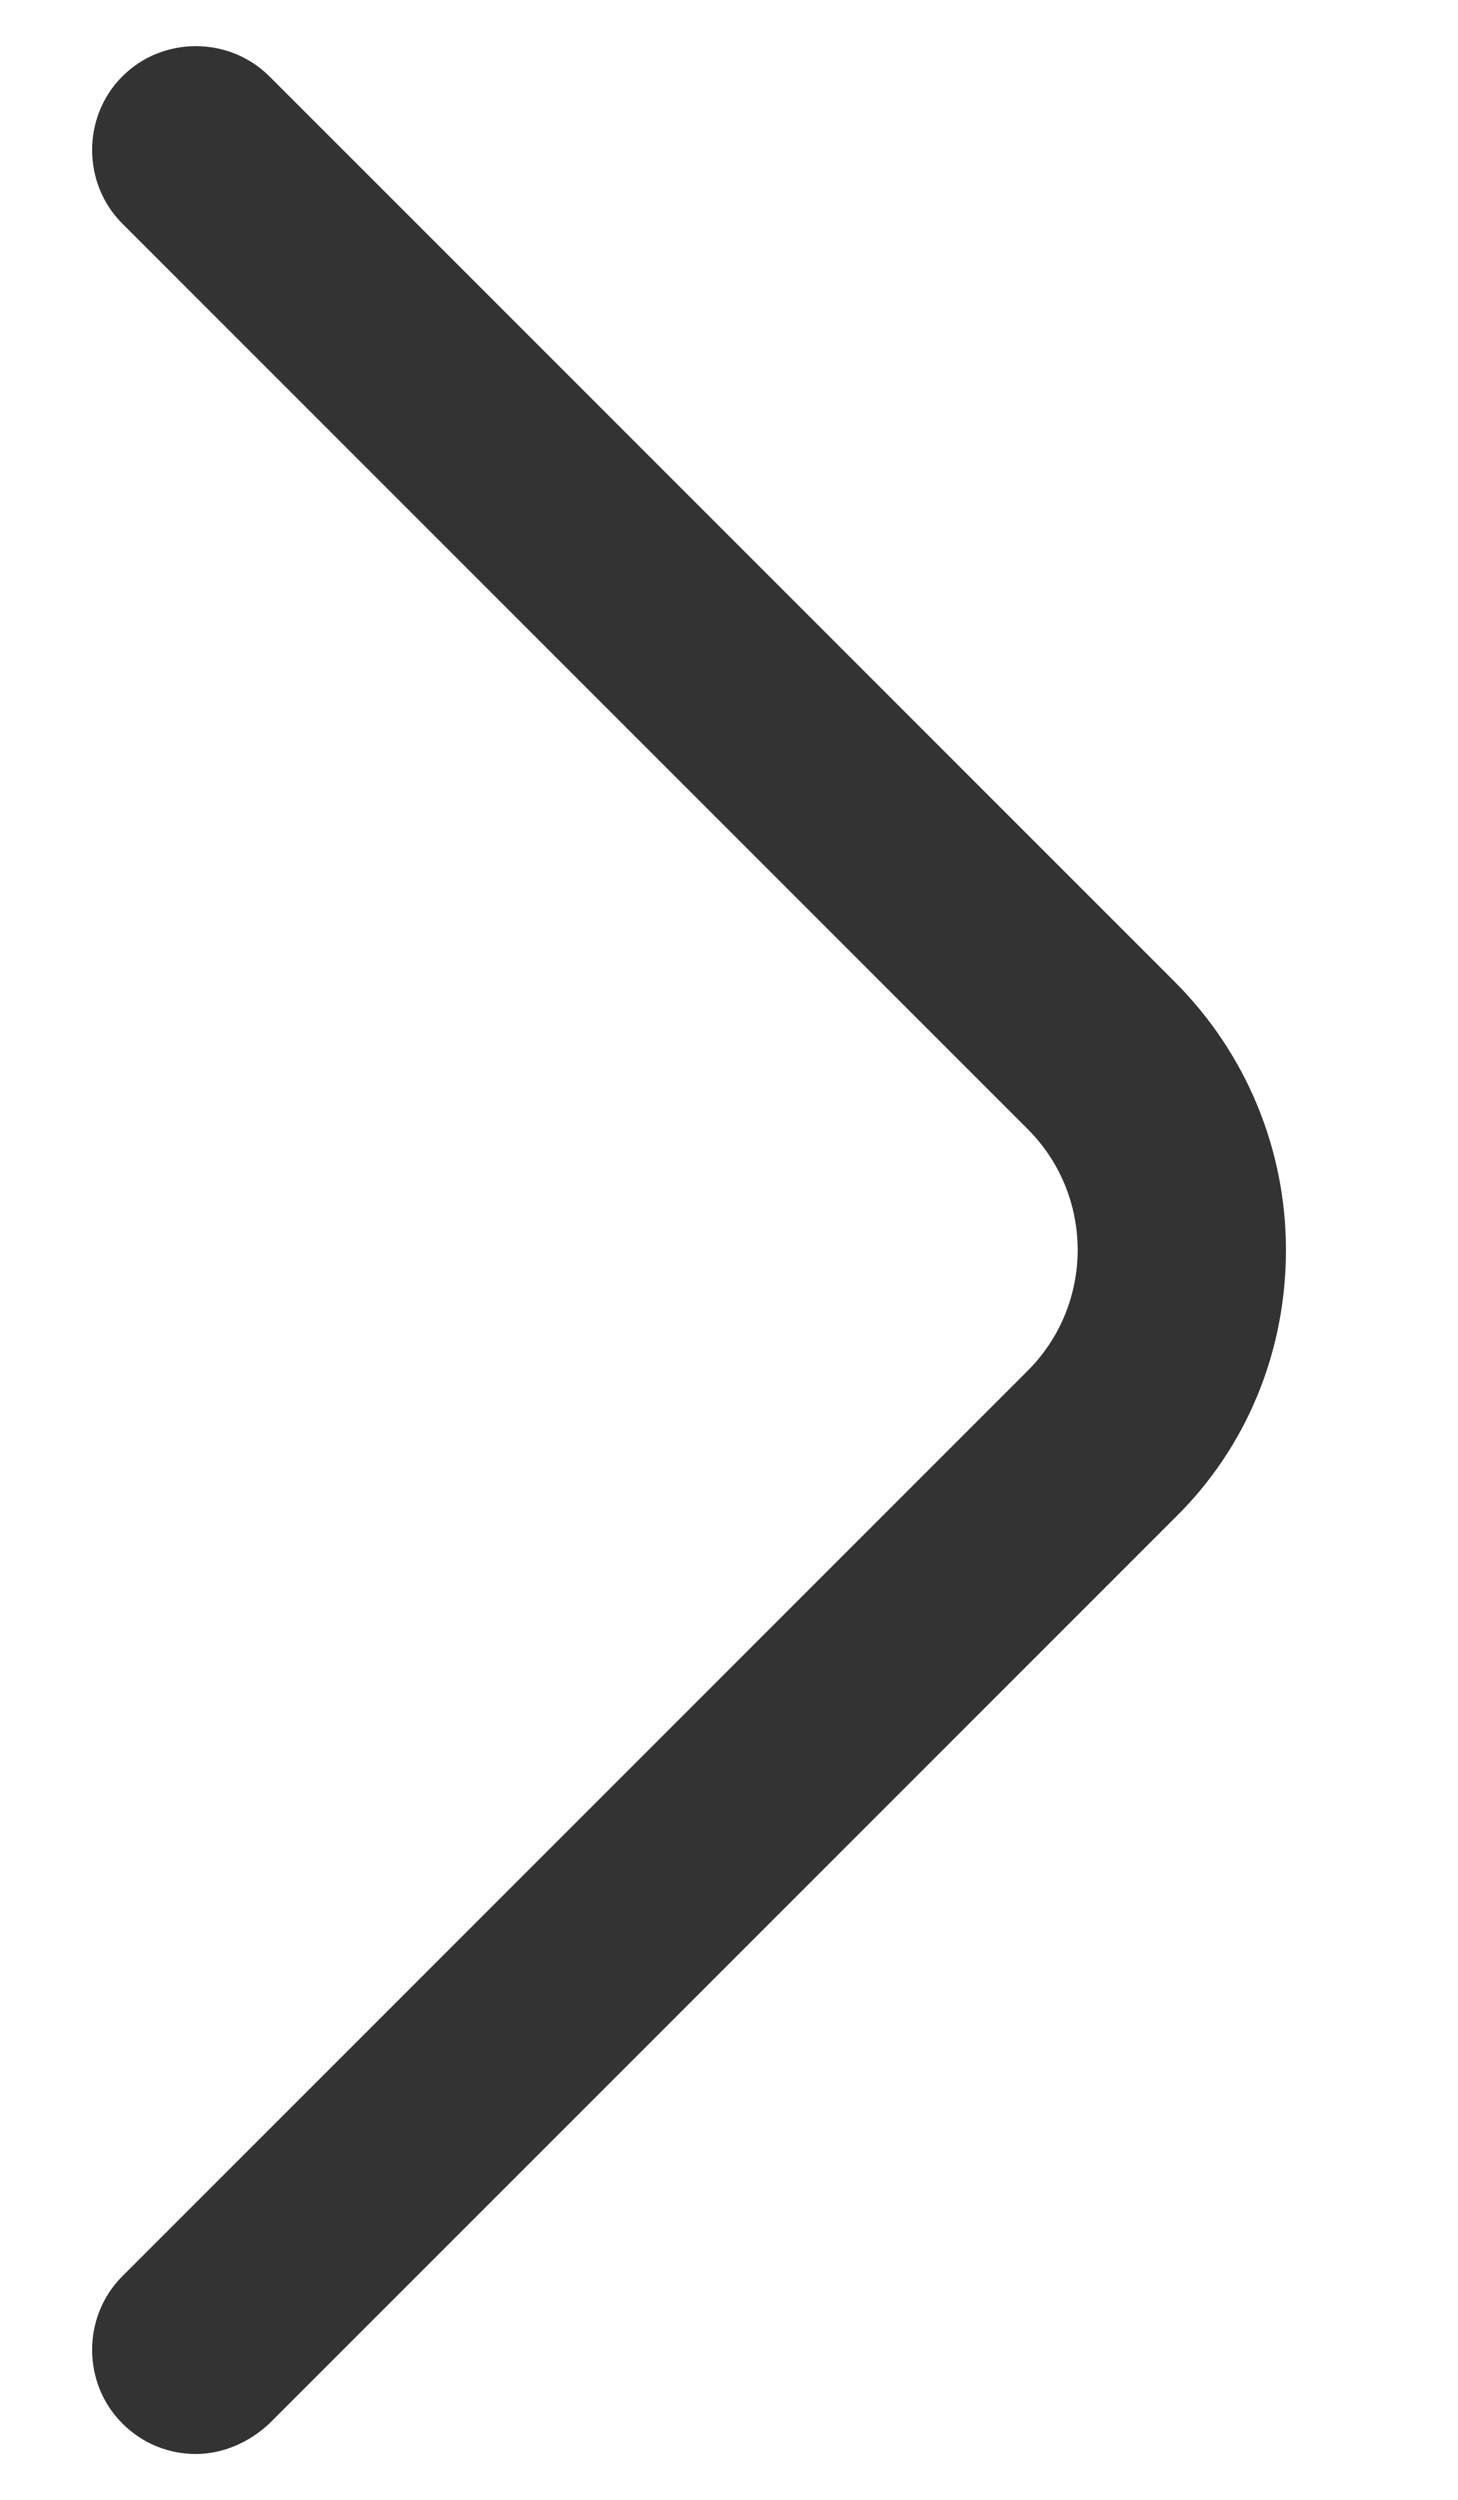<svg width="7" height="12" viewBox="0 0 7 12" fill="none" xmlns="http://www.w3.org/2000/svg">
<path d="M0.94 11.78C0.814 11.78 0.687 11.733 0.587 11.633C0.394 11.44 0.394 11.12 0.587 10.927L4.934 6.58C5.254 6.26 5.254 5.74 4.934 5.42L0.587 1.073C0.394 0.88 0.394 0.56 0.587 0.367C0.78 0.173 1.1 0.173 1.294 0.367L5.64 4.713C5.98 5.053 6.174 5.513 6.174 6C6.174 6.487 5.987 6.947 5.64 7.287L1.294 11.633C1.194 11.727 1.067 11.78 0.94 11.78Z" fill="#333333"/>
</svg>
